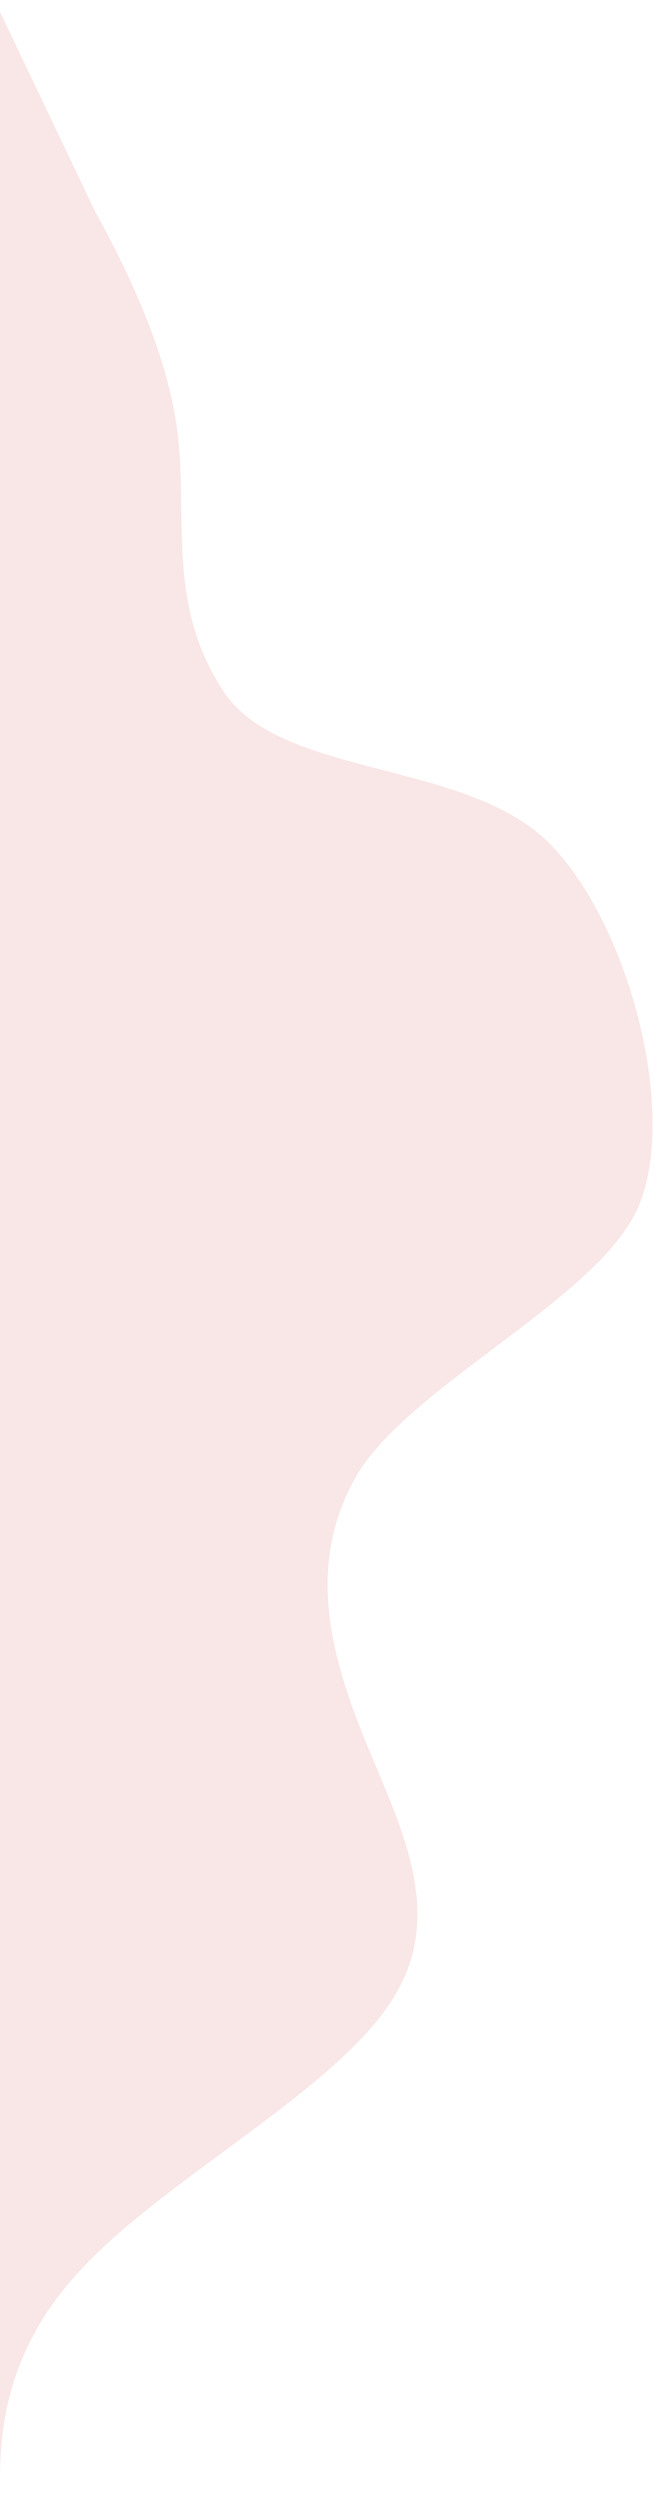 <svg width="223" height="838" viewBox="0 0 223 838" fill="none" xmlns="http://www.w3.org/2000/svg">
<g filter="url(#filter0_f_30_2)">
<path fill-rule="evenodd" clip-rule="evenodd" d="M0 4L31.655 70.414C39.569 84.936 55.397 114.64 59.354 143.684C63.311 173.388 55.397 202.432 75.182 232.136C94.966 261.18 157.301 254.456 185 283.5C212.699 312.544 228.328 378.676 212.5 407.72C196.672 437.424 134.536 466.468 118.708 496.172C102.88 525.216 110.794 554.92 122.665 583.964C134.536 613.008 150.364 642.712 130.579 671.756C110.794 701.46 55.397 730.504 27.699 760.208C-3.8147e-06 789.252 1.01535e-05 818.956 9.51873e-06 833.478C1.01535e-05 818.956 1.14519e-05 789.252 1.27215e-05 760.208C1.40199e-05 730.504 1.52894e-05 701.46 1.65878e-05 671.756C1.78574e-05 642.712 1.91558e-05 613.008 2.04253e-05 583.964C2.16949e-05 554.92 2.29933e-05 525.216 2.42628e-05 496.172C2.55612e-05 466.468 2.68308e-05 437.424 2.81292e-05 407.72C2.93987e-05 378.676 3.06971e-05 348.972 3.19667e-05 319.928C3.32362e-05 290.884 3.45347e-05 261.18 3.58042e-05 232.136C3.71026e-05 202.432 3.83722e-05 173.388 3.96706e-05 143.684C4.09401e-05 114.64 4.22385e-05 84.936 4.28733e-05 70.414L0 4Z" fill="#C60000" fill-opacity="0.1"/>
</g>
<defs>
<filter id="filter0_f_30_2" x="-4" y="0" width="226.824" height="837.478" filterUnits="userSpaceOnUse" color-interpolation-filters="sRGB">
<feFlood flood-opacity="0" result="BackgroundImageFix"/>
<feBlend mode="normal" in="SourceGraphic" in2="BackgroundImageFix" result="shape"/>
<feGaussianBlur stdDeviation="2" result="effect1_foregroundBlur_30_2"/>
</filter>
</defs>
</svg>

